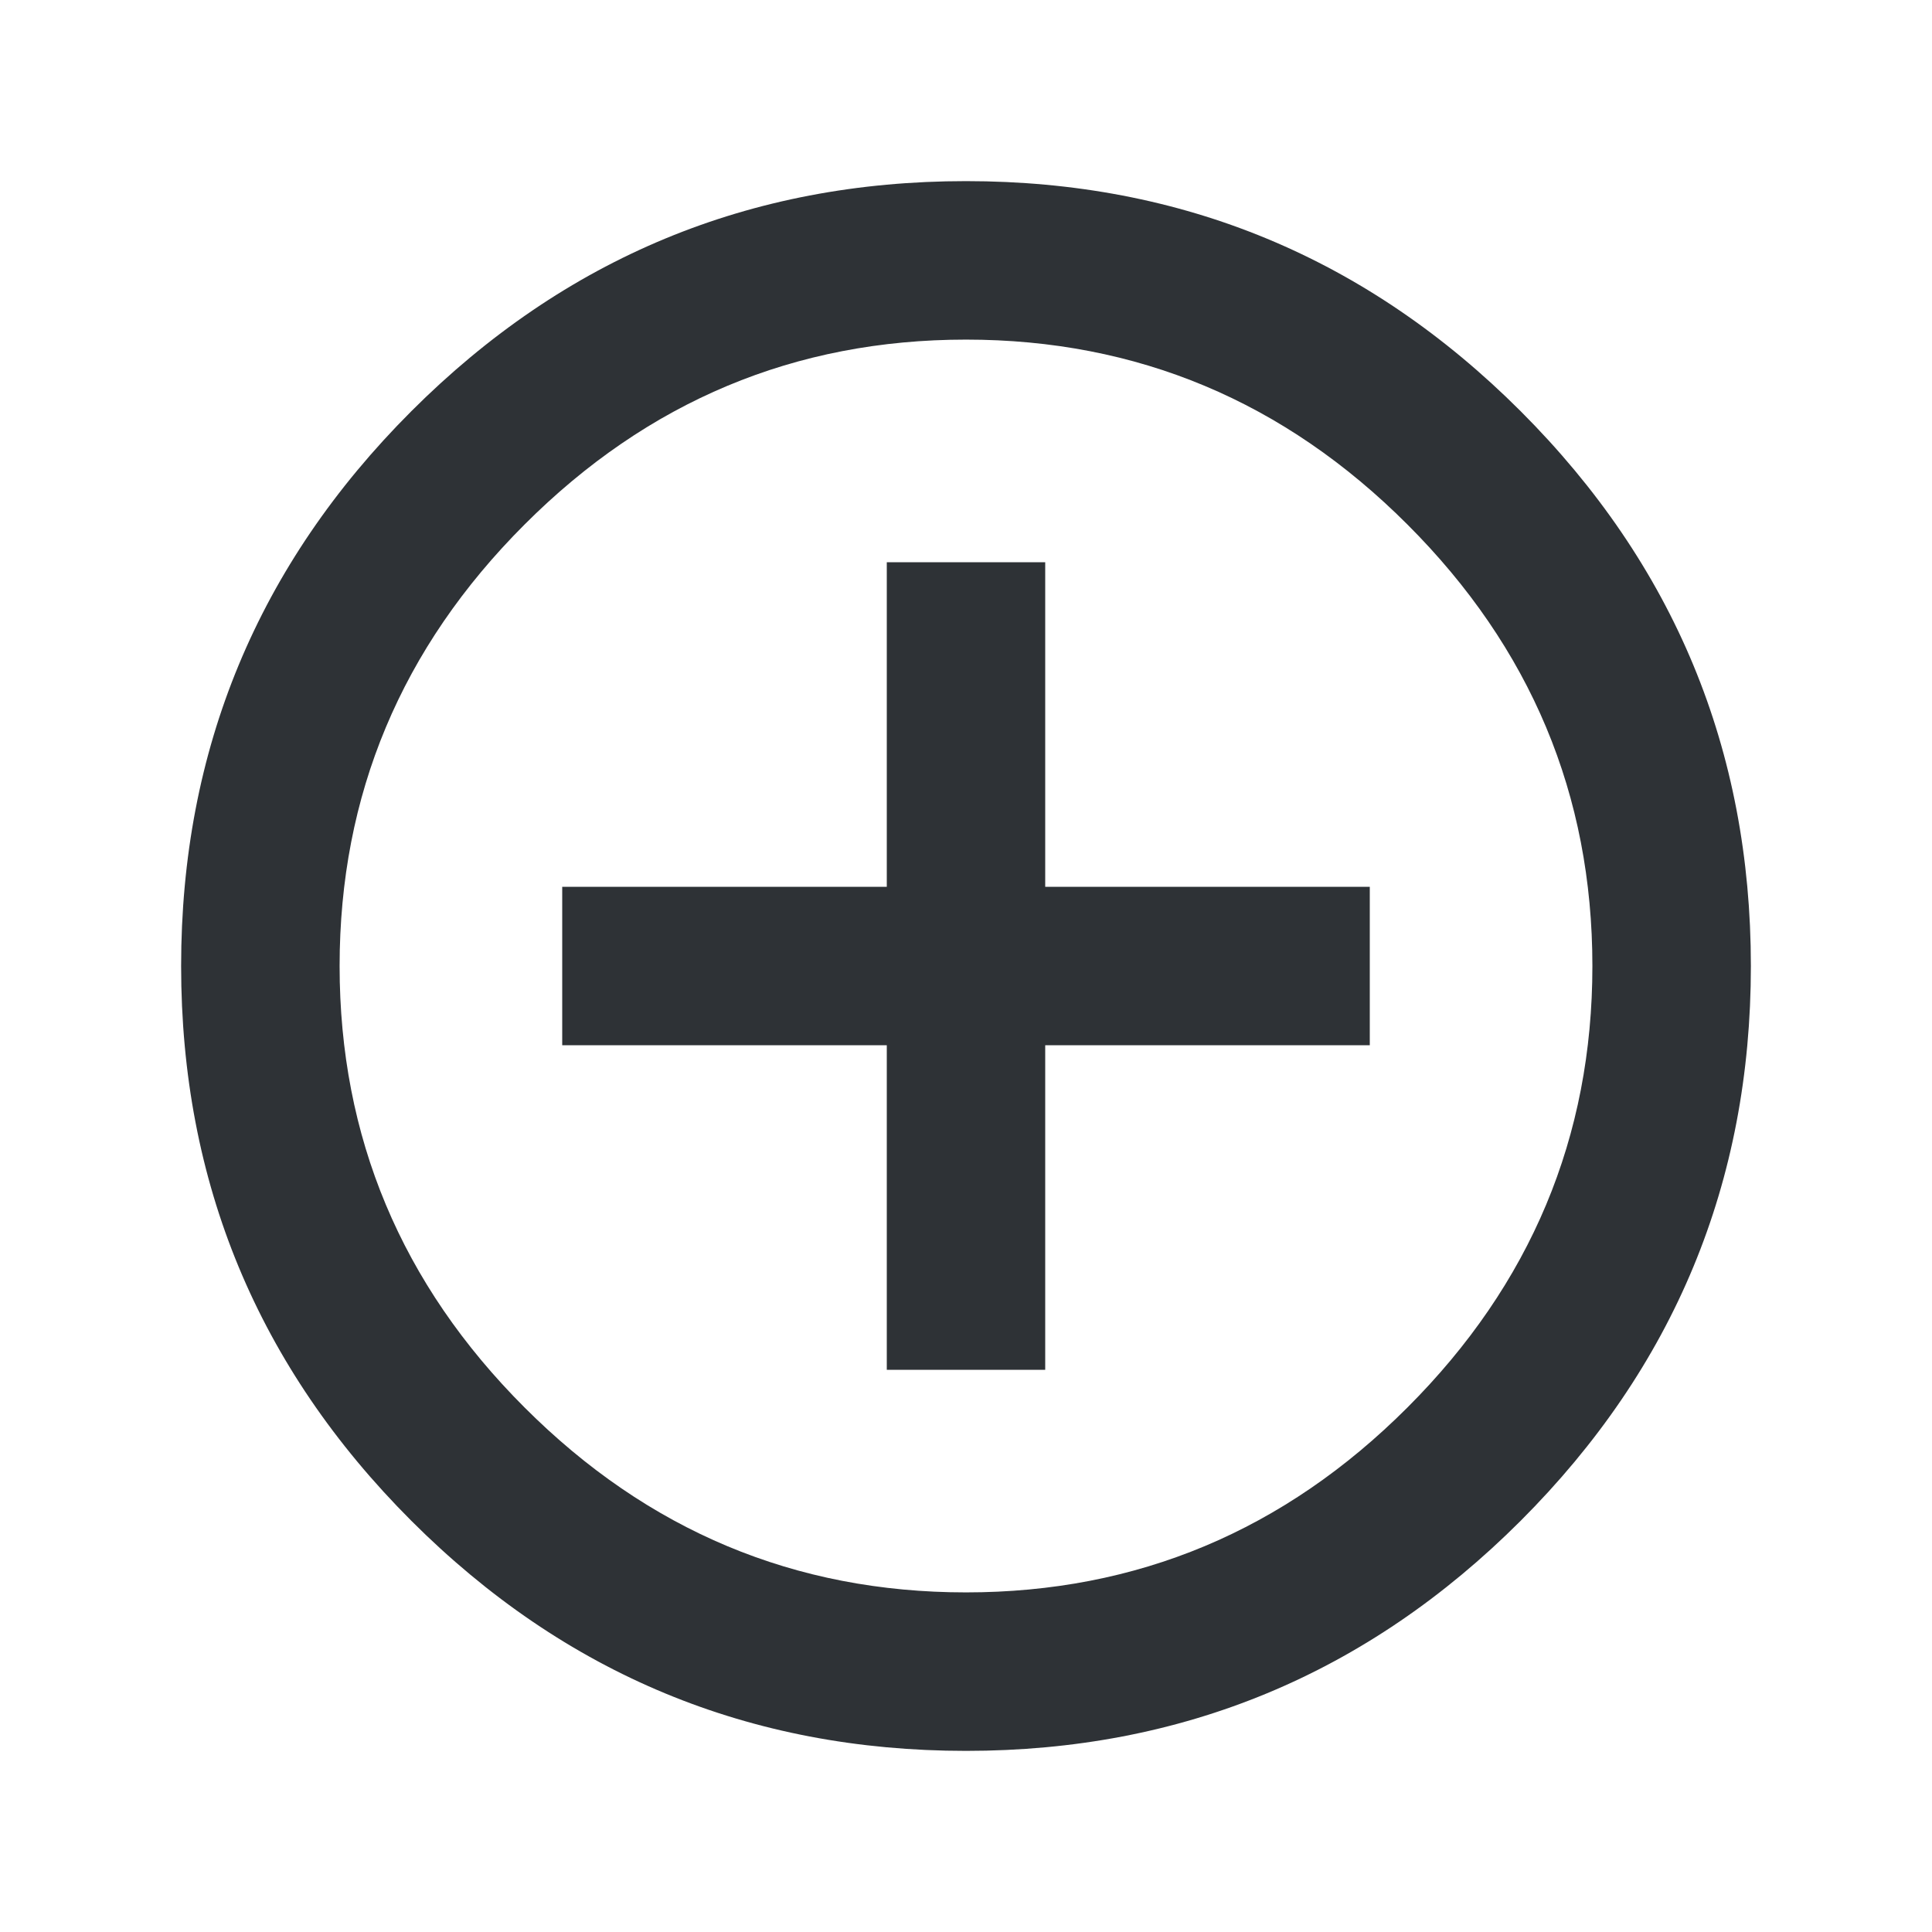 <?xml version="1.0" encoding="UTF-8"?>
<svg width="32px" height="32px" viewBox="0 0 32 32" version="1.1" xmlns="http://www.w3.org/2000/svg" xmlns:xlink="http://www.w3.org/1999/xlink">
    <!-- Generator: Sketch 63.1 (92452) - https://sketch.com -->
    <title>Icons/ion-md-add-circle-outline</title>
    <desc>Created with Sketch.</desc>
    <g id="Icons/ion-md-add-circle-outline" stroke="none" stroke-width="1" fill="none" fill-rule="evenodd" fill-opacity="0.9">
        <path d="M22.688,17.312 L17.312,17.312 L17.312,22.688 L14.688,22.688 L14.688,17.312 L9.312,17.312 L9.312,14.688 L14.688,14.688 L14.688,9.312 L17.312,9.312 L17.312,14.688 L22.688,14.688 L22.688,17.312 Z M23.312,8.688 C21.271,6.646 18.833,5.625 16,5.625 C13.167,5.625 10.729,6.646 8.688,8.688 C6.646,10.729 5.625,13.167 5.625,16 C5.625,18.833 6.646,21.271 8.688,23.312 C10.729,25.354 13.167,26.375 16,26.375 C18.833,26.375 21.271,25.354 23.312,23.312 C25.354,21.271 26.375,18.833 26.375,16 C26.375,13.167 25.354,10.729 23.312,8.688 Z M6.812,6.812 C9.354,4.271 12.417,3 16,3 C19.583,3 22.646,4.271 25.188,6.812 C27.729,9.354 29,12.417 29,16 C29,19.583 27.729,22.646 25.188,25.188 C22.646,27.729 19.583,29 16,29 C12.417,29 9.354,27.729 6.812,25.188 C4.271,22.646 3,19.583 3,16 C3,12.417 4.271,9.354 6.812,6.812 Z" id="↳-🎨-Fill" fill="#181C21"></path>
    </g>
</svg>